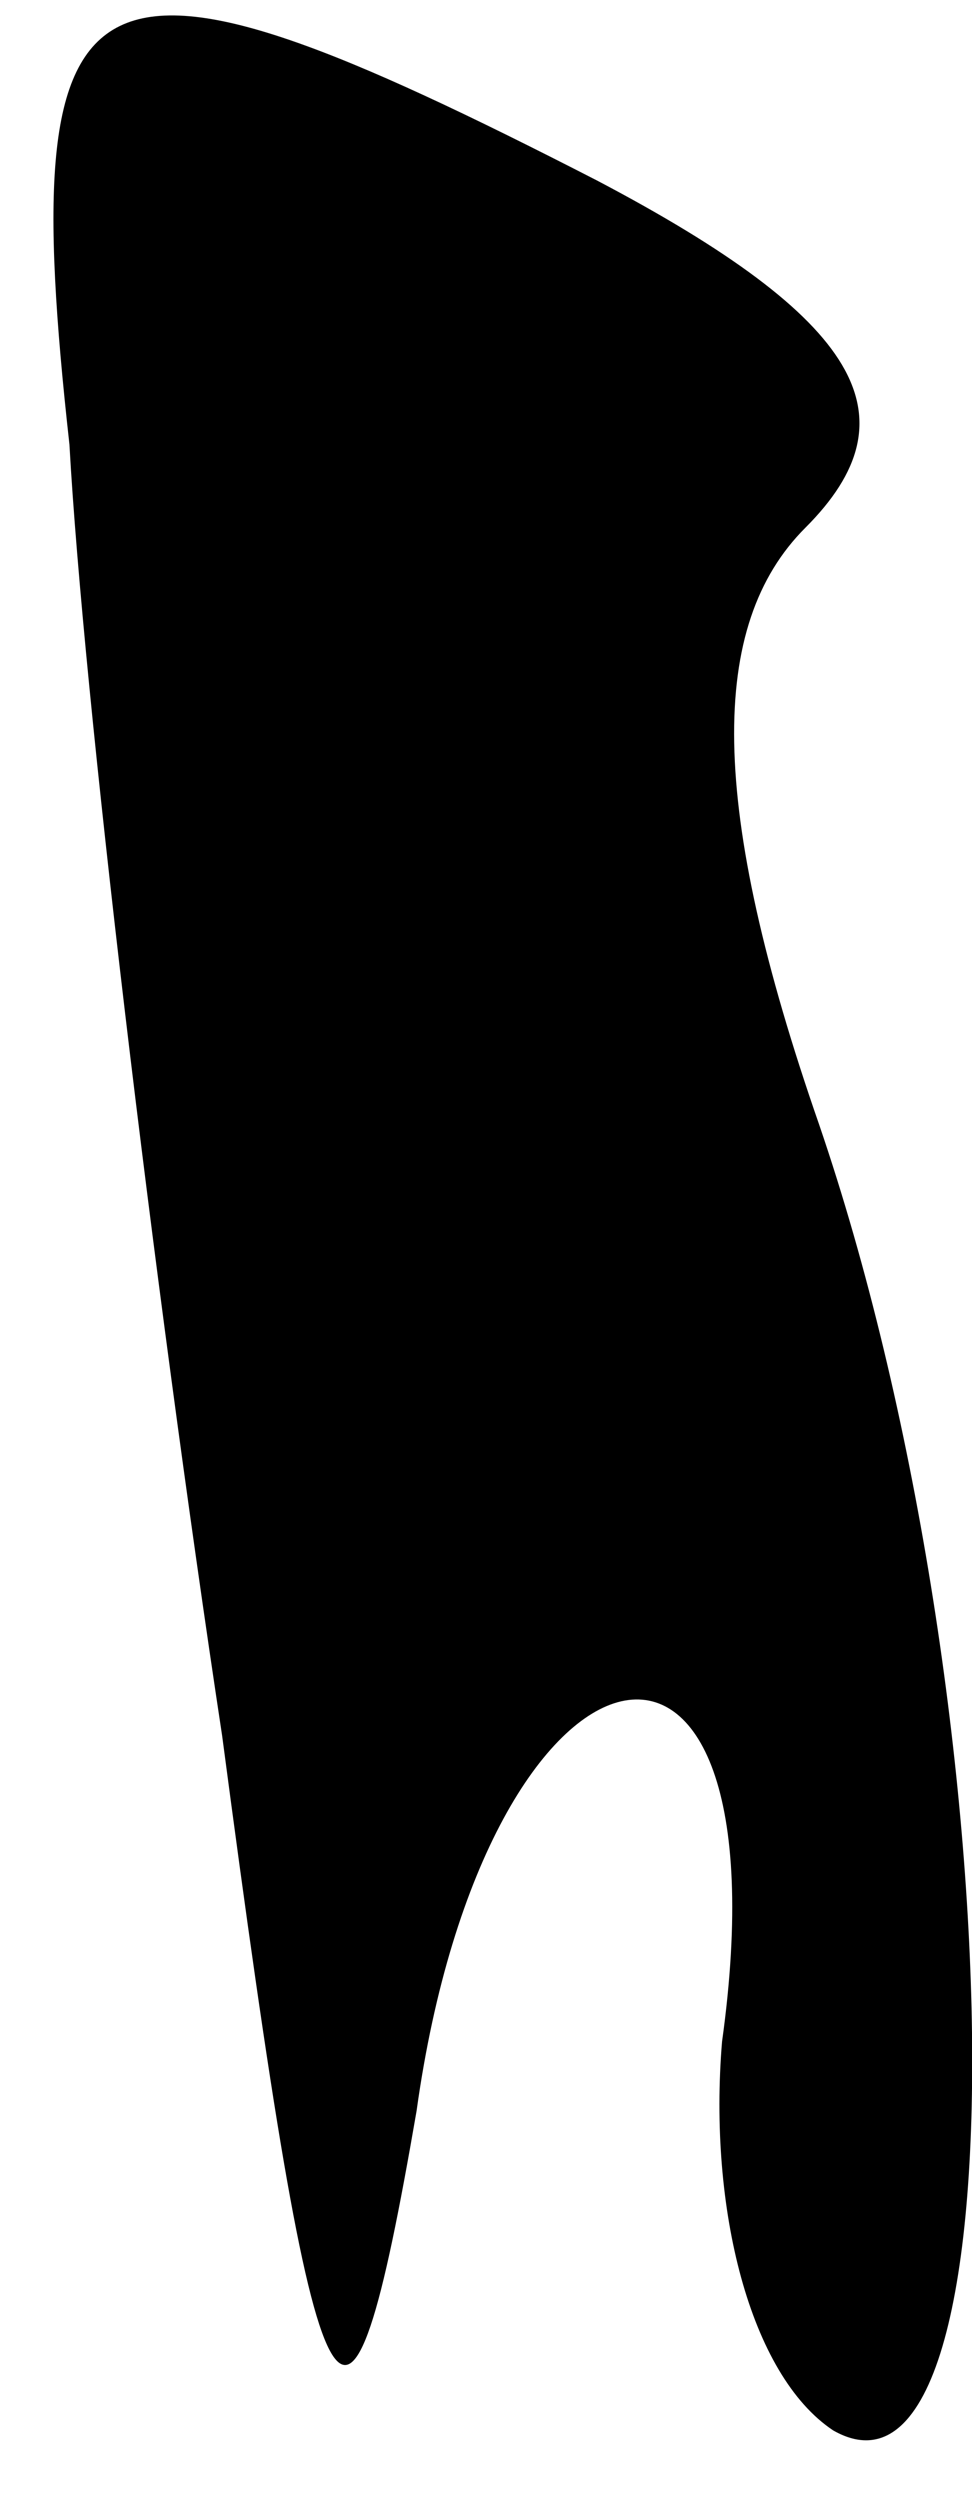 <?xml version="1.0" standalone="no"?>
<!DOCTYPE svg PUBLIC "-//W3C//DTD SVG 20010904//EN"
 "http://www.w3.org/TR/2001/REC-SVG-20010904/DTD/svg10.dtd">
<svg version="1.0" xmlns="http://www.w3.org/2000/svg"
 width="7pt" height="18pt" viewBox="0 0 7 18"
 preserveAspectRatio="xMidYMid meet">
<g transform="translate(0,18) scale(0.1,-0.1)"
fill="#000000" stroke="none">
<path fill="#000000" stroke="none" d="M5 148 c1 -18 6 -60 11 -93 7 -53 9
-56 14 -27 5 36 27 41 22 5 -1 -12 2 -24 8 -28 14 -8 13 53 -1 94 -8 23 -8 36
-1 43 8 8 4 15 -15 25 -37 19 -42 17 -38 -19z"/>
</g>
</svg>

